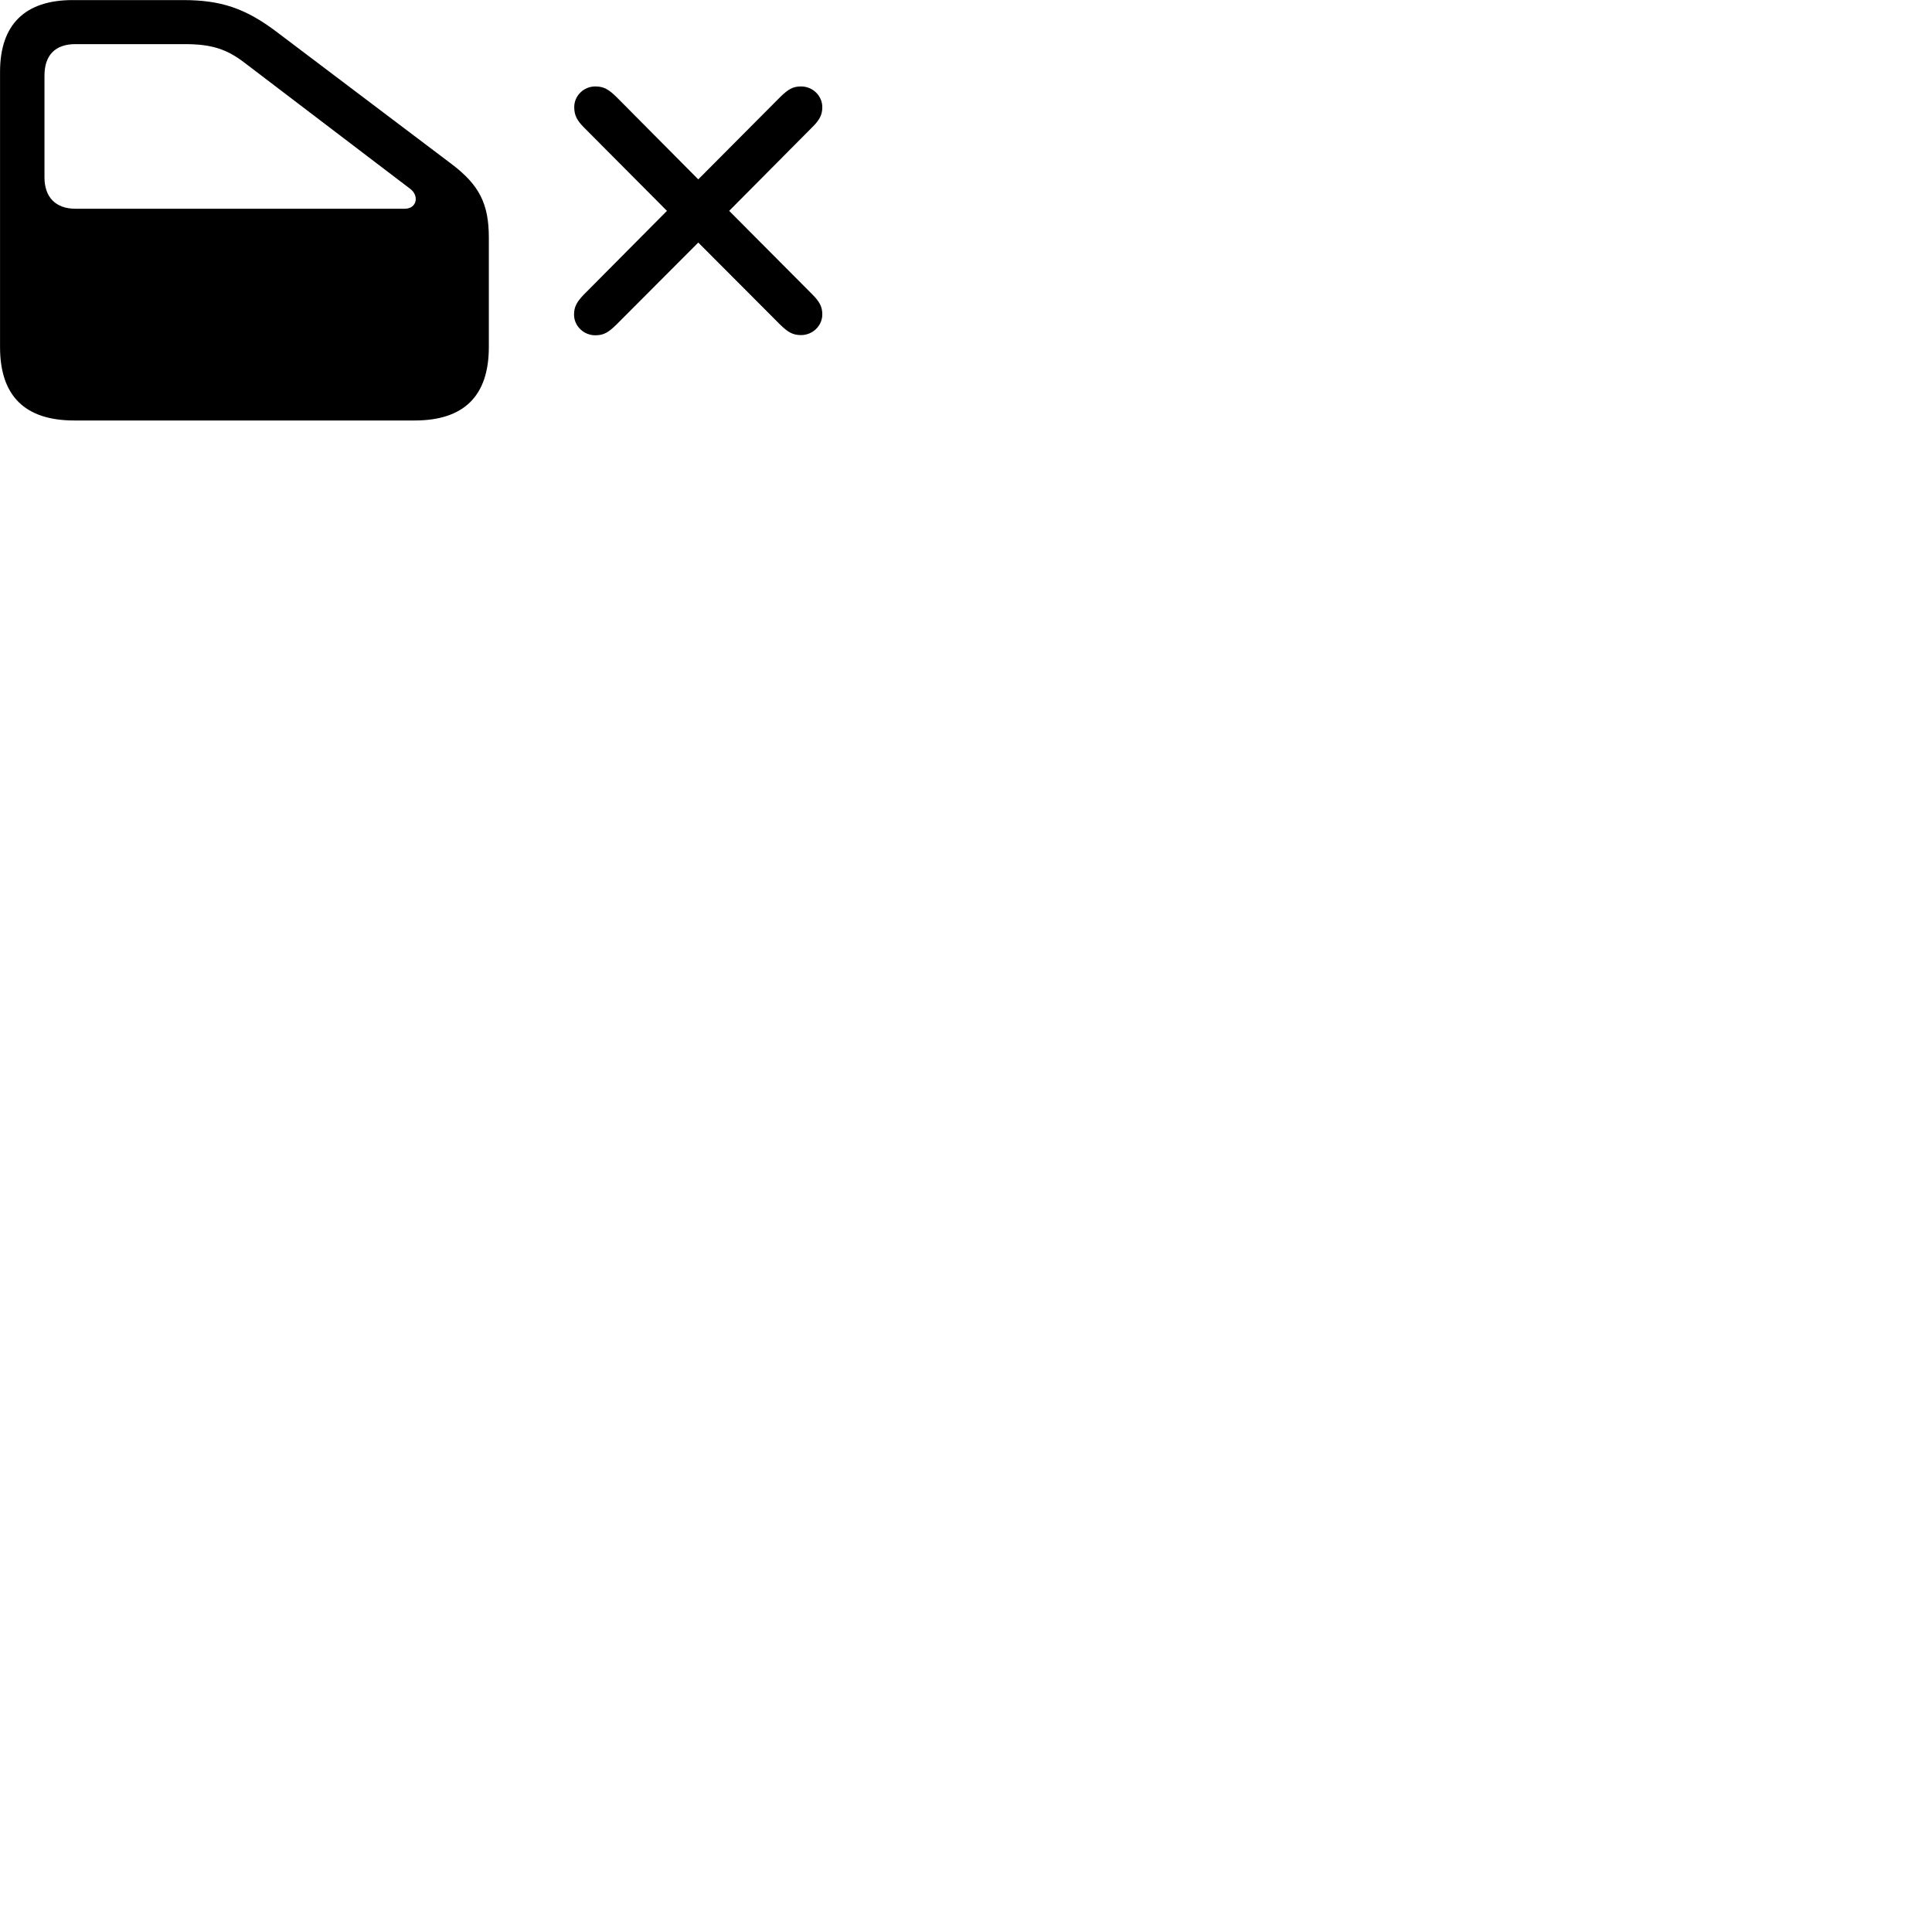 
        <svg xmlns="http://www.w3.org/2000/svg" viewBox="0 0 100 100">
            <path d="M21.462 21.764C24.012 21.764 25.302 20.494 25.302 17.964V12.304C25.302 10.554 24.812 9.584 23.392 8.504L14.272 1.614C12.682 0.424 11.422 0.004 9.472 0.004H3.762C1.292 0.004 0.002 1.274 0.002 3.714V17.964C0.002 20.494 1.292 21.764 3.842 21.764ZM20.952 10.804H3.902C2.882 10.804 2.302 10.204 2.302 9.184V3.914C2.302 2.844 2.872 2.284 3.902 2.284H9.562C10.942 2.284 11.742 2.534 12.692 3.274L21.232 9.774C21.712 10.134 21.572 10.804 20.952 10.804ZM30.812 17.354C31.252 17.354 31.492 17.204 31.902 16.804L36.142 12.554L40.372 16.794C40.782 17.194 41.032 17.344 41.462 17.344C42.062 17.344 42.562 16.864 42.562 16.274C42.562 15.864 42.412 15.614 42.062 15.254L37.742 10.914L42.062 6.564C42.412 6.214 42.562 5.954 42.562 5.544C42.562 4.964 42.072 4.474 41.462 4.474C41.032 4.474 40.792 4.624 40.382 5.024L36.142 9.284L31.912 5.024C31.502 4.624 31.252 4.474 30.812 4.474C30.212 4.474 29.722 4.954 29.722 5.544C29.722 5.974 29.872 6.234 30.212 6.584L34.522 10.914L30.212 15.254C29.862 15.624 29.712 15.874 29.712 16.284C29.712 16.874 30.212 17.354 30.812 17.354Z" />
        </svg>
    